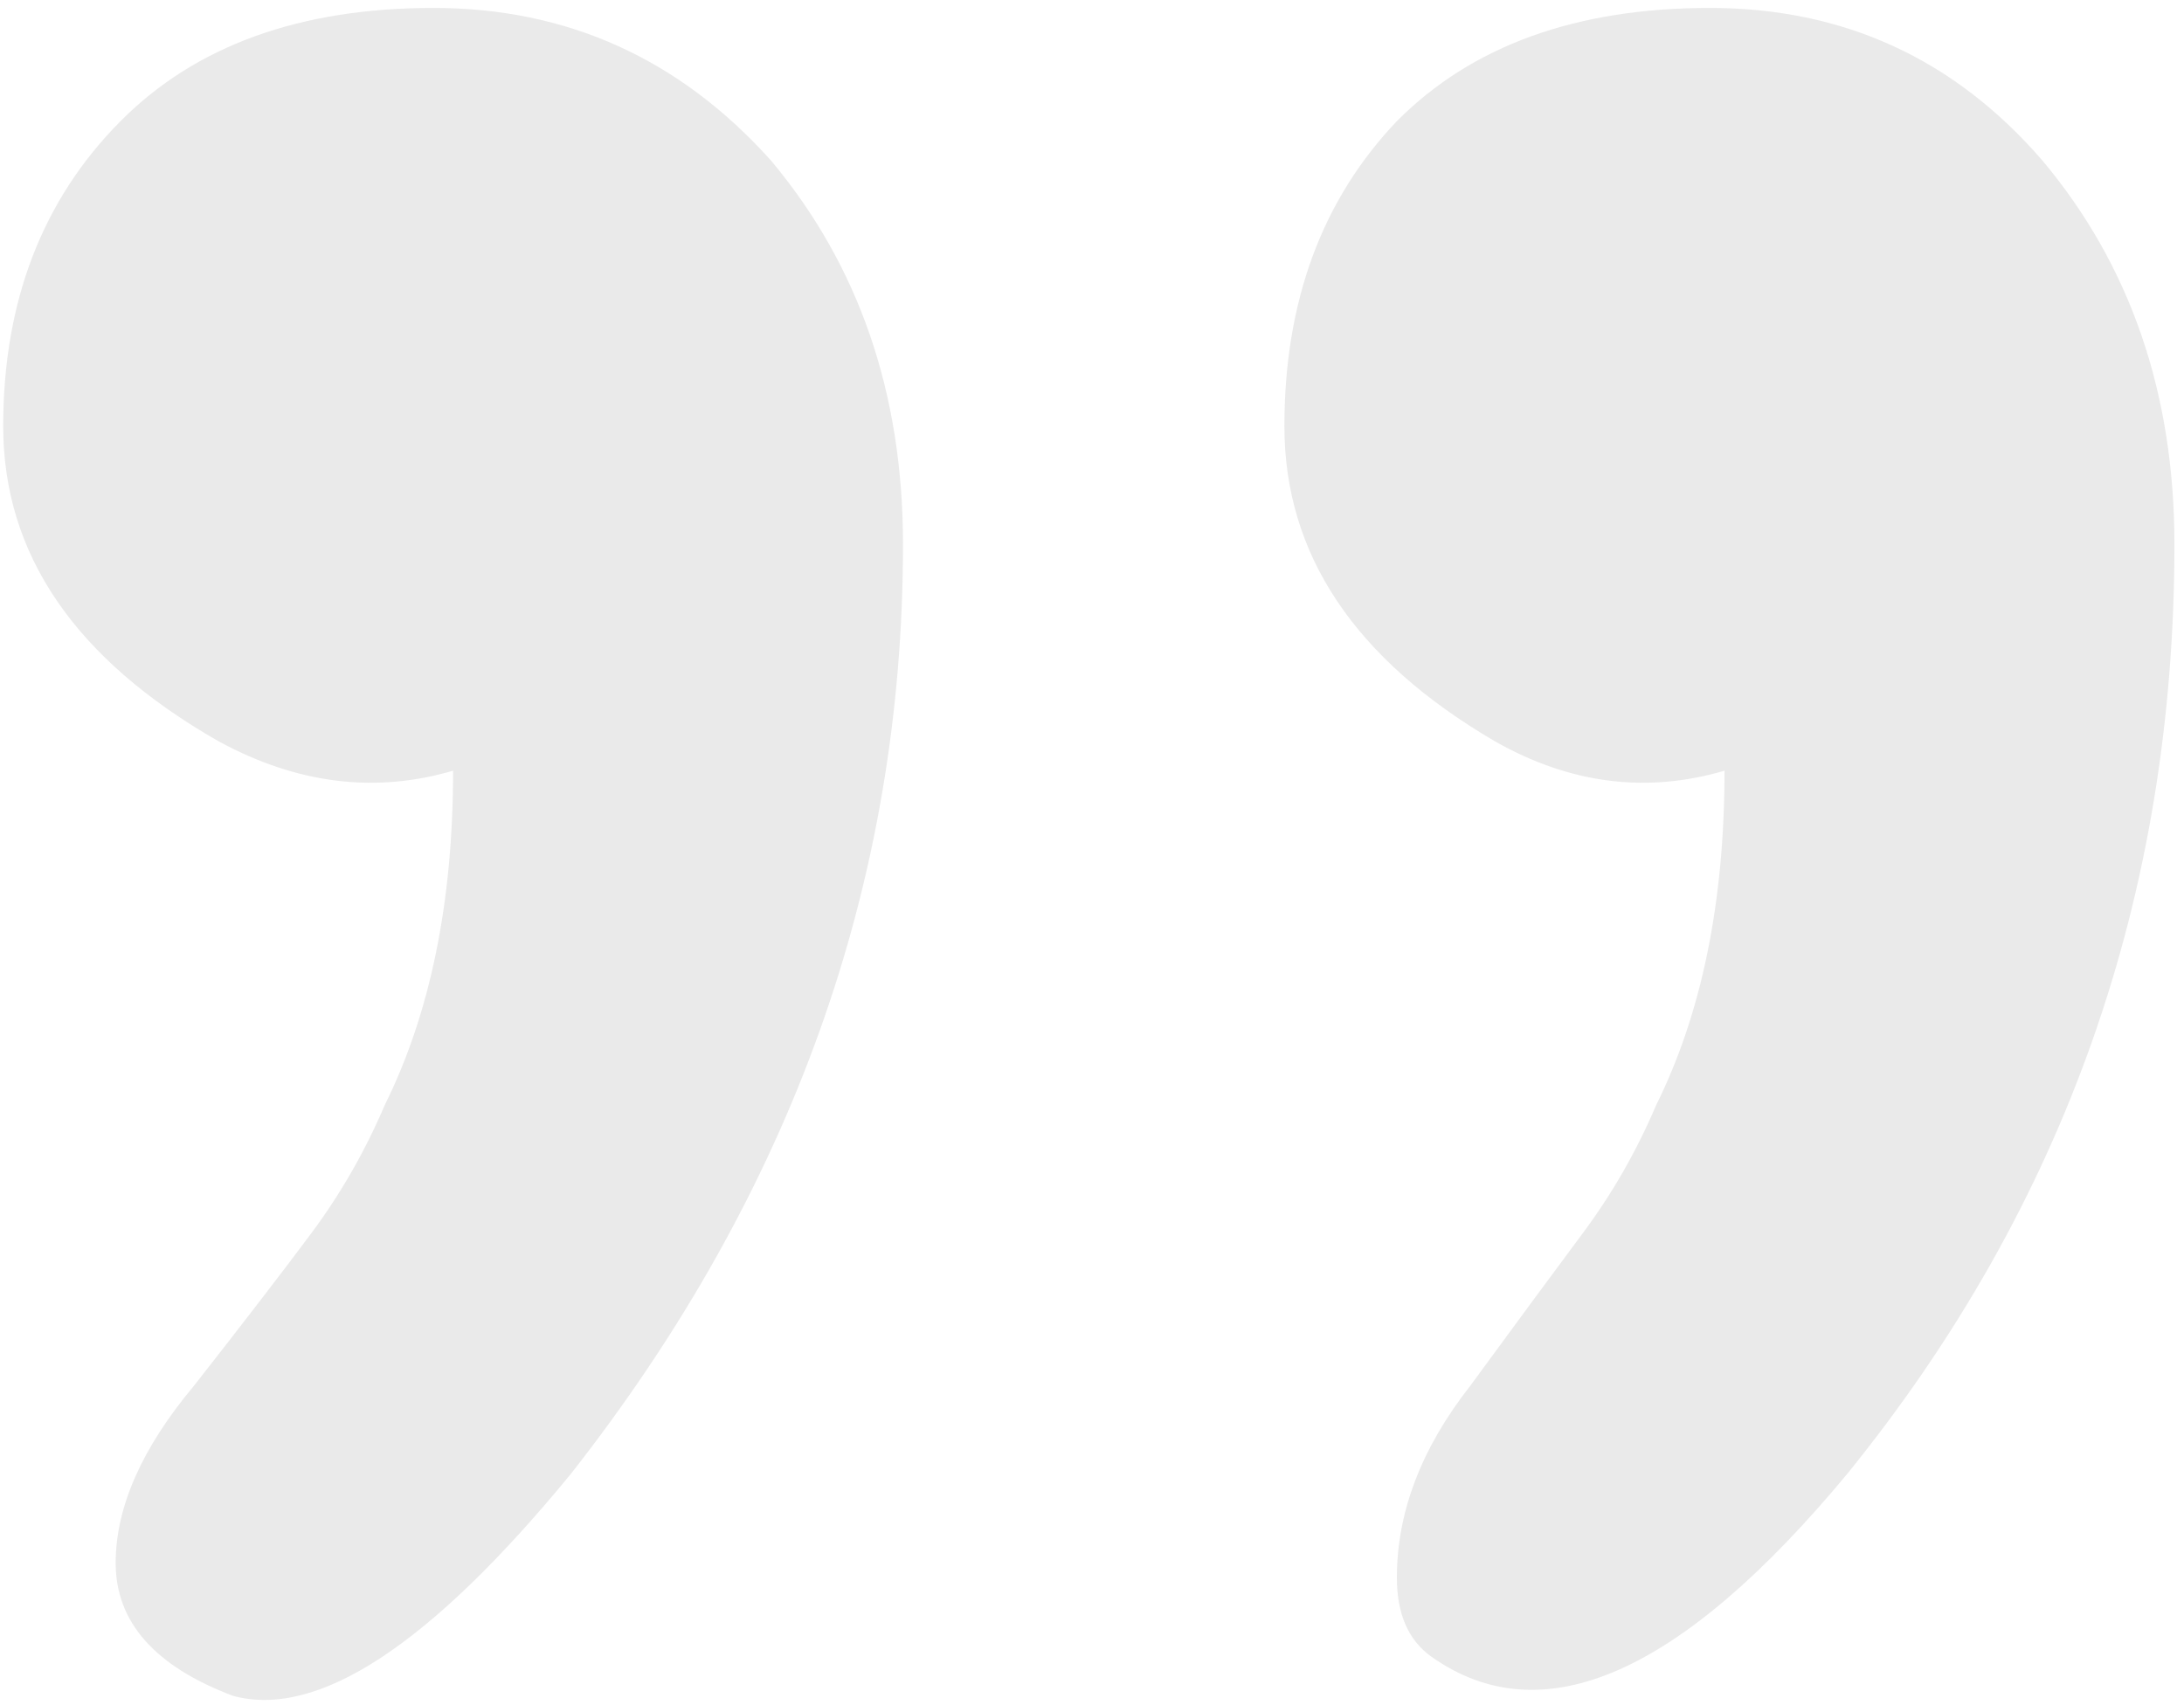 <svg width="114" height="89" viewBox="0 0 114 89" fill="none" xmlns="http://www.w3.org/2000/svg">
<path id="&#226;&#128;&#156;" opacity="0.1" d="M47.134 28.417C47.134 46.059 41.348 62.244 29.776 76.973C22.459 85.879 16.588 89.733 12.164 88.534C8.08 86.993 6.038 84.68 6.038 81.598C6.038 78.686 7.399 75.603 10.122 72.349C12.674 69.095 14.716 66.44 16.248 64.385C17.779 62.329 19.055 60.103 20.077 57.705C22.459 52.909 23.65 47.086 23.65 40.235C19.566 41.434 15.482 40.92 11.398 38.694C3.91 34.412 0.167 28.931 0.167 22.252C0.167 15.743 2.209 10.434 6.293 6.323C10.207 2.384 15.652 0.414 22.629 0.414C29.606 0.414 35.477 3.069 40.242 8.378C44.836 13.859 47.134 20.539 47.134 28.417ZM113.5 28.417C113.5 46.744 107.799 62.929 96.398 76.973C87.719 87.421 80.487 90.59 74.701 86.479C73.51 85.623 72.914 84.252 72.914 82.368C72.914 78.943 74.191 75.603 76.743 72.349C79.126 69.095 81.083 66.44 82.614 64.385C84.146 62.329 85.422 60.103 86.443 57.705C88.825 52.909 90.016 47.086 90.016 40.235C85.932 41.434 81.933 40.92 78.019 38.694C70.702 34.412 67.043 28.931 67.043 22.252C67.043 15.743 69.001 10.434 72.914 6.323C76.828 2.384 82.274 0.414 89.251 0.414C96.228 0.414 102.014 3.069 106.608 8.378C111.203 13.859 113.5 20.539 113.5 28.417Z" fill="#2C2C2C"/>
</svg>
